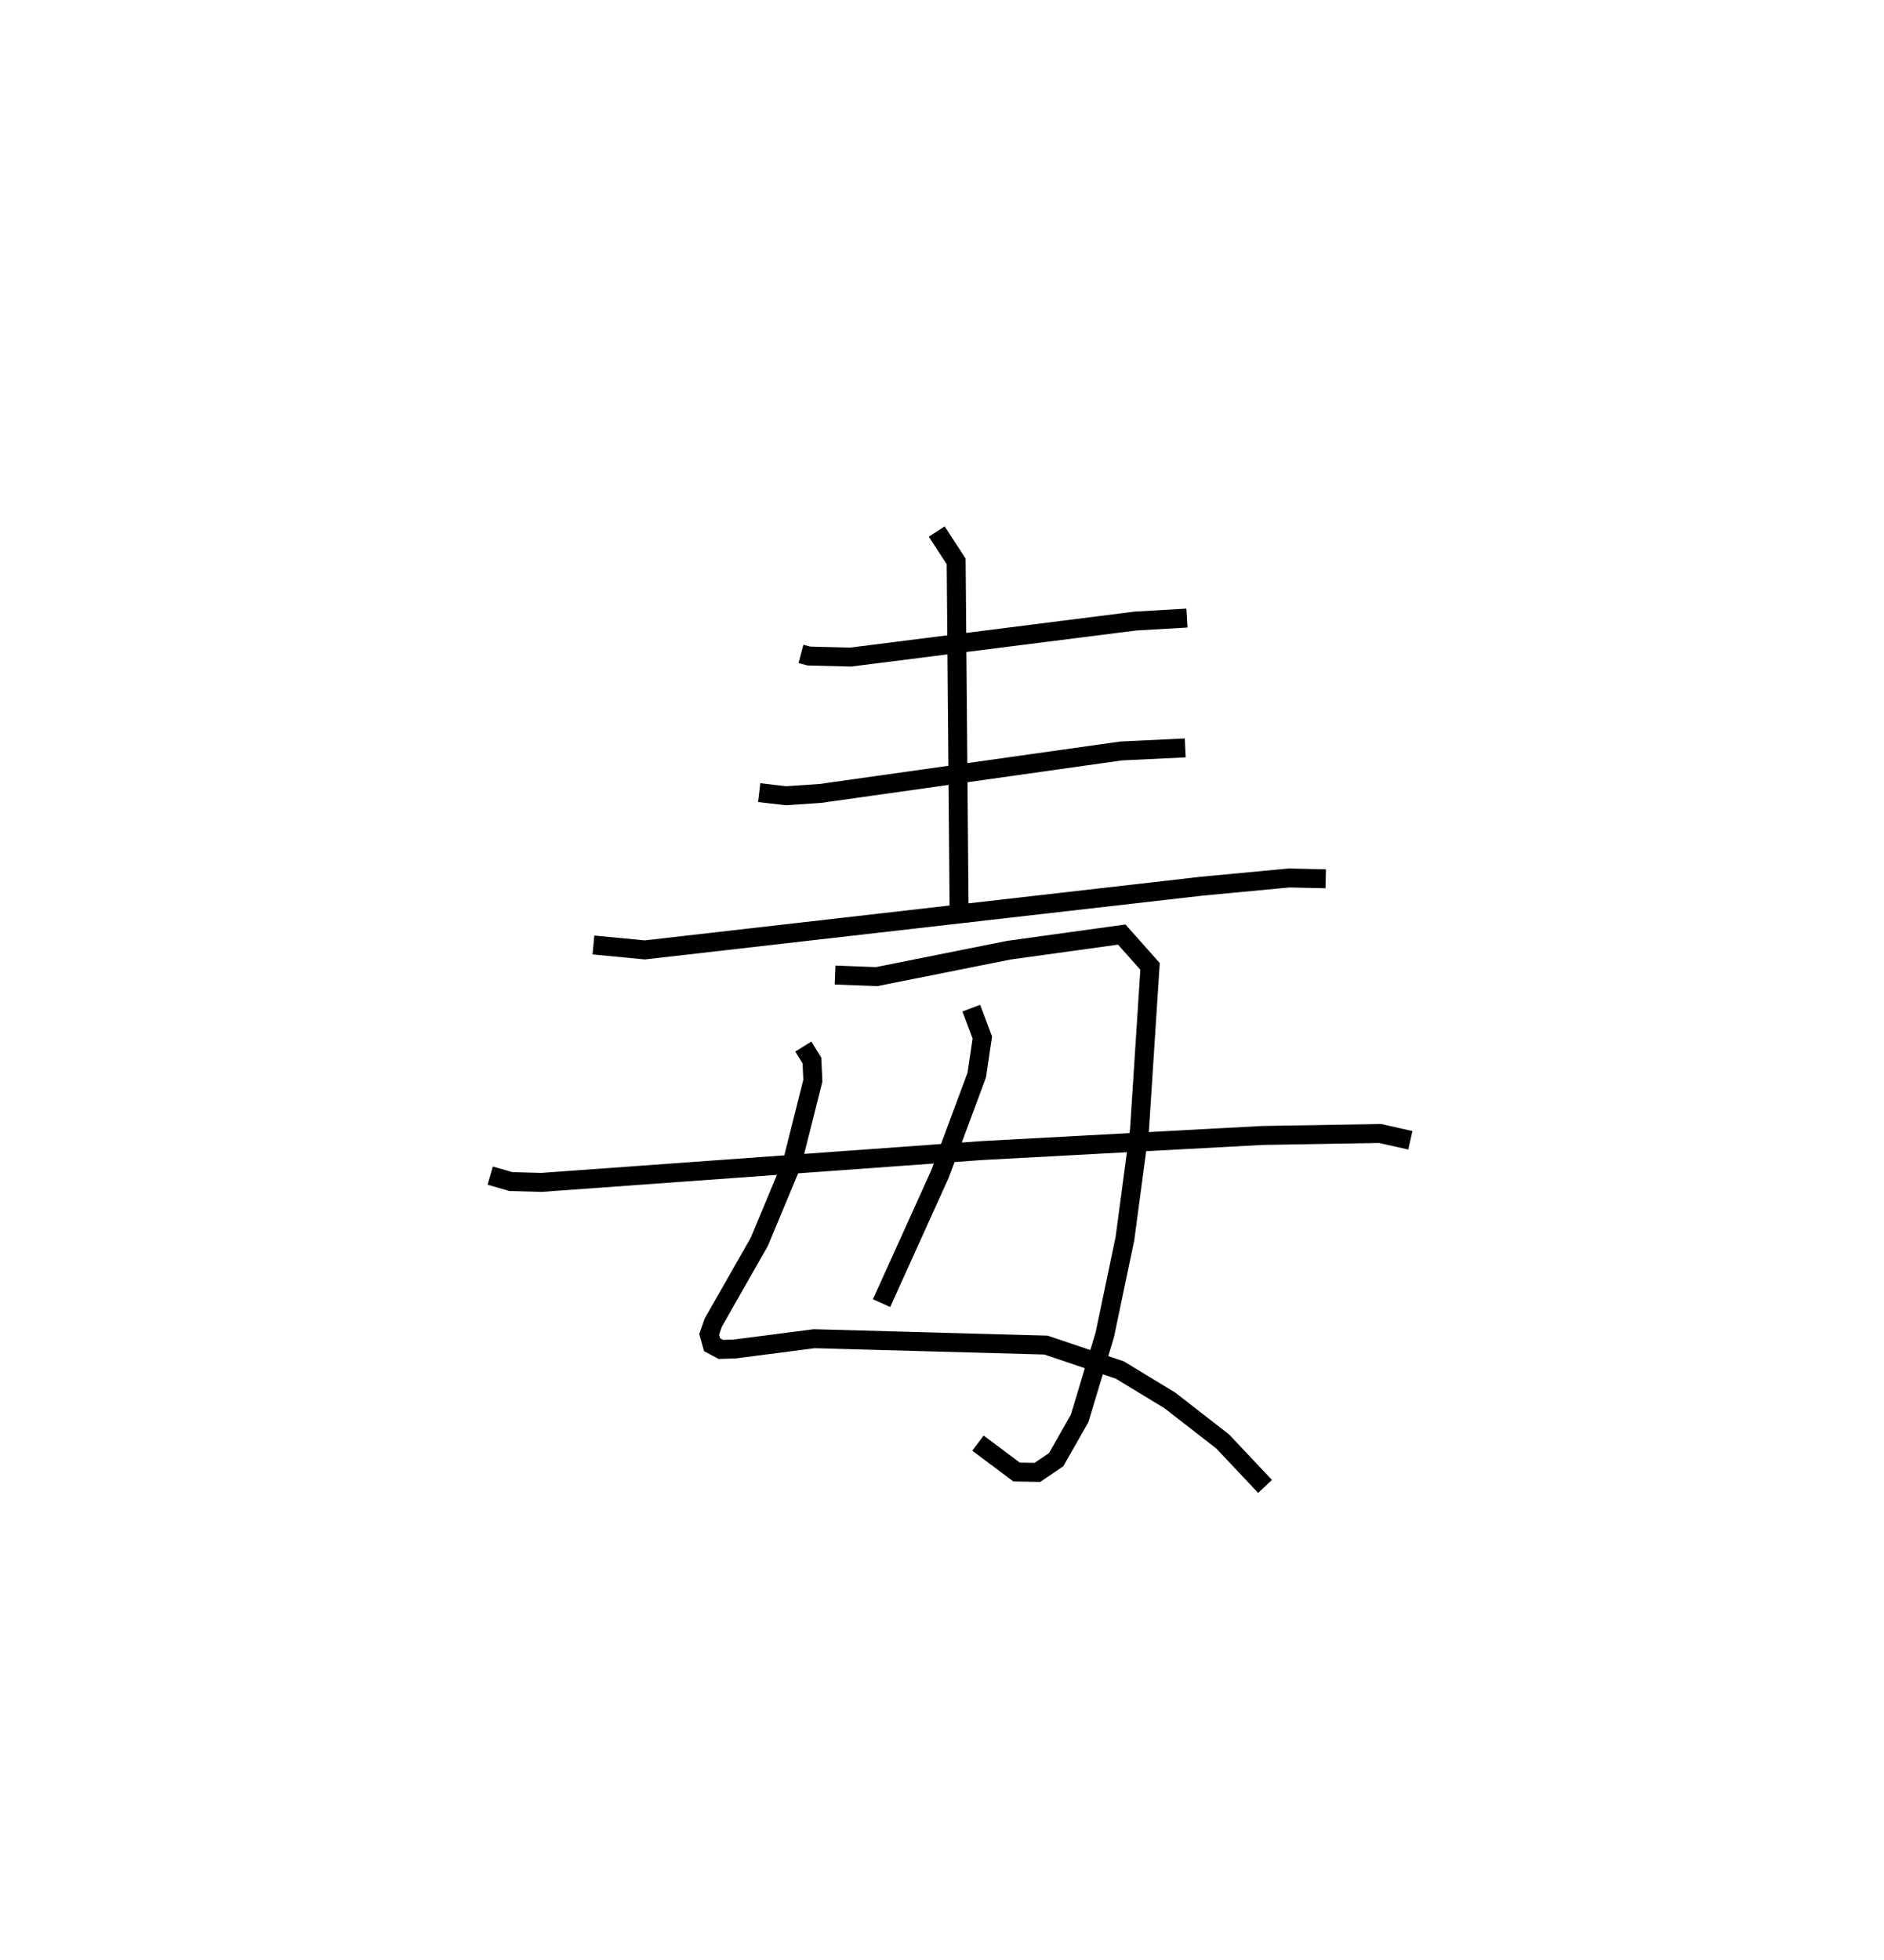 <?xml version="1.0" encoding="utf-8" ?>
<svg baseProfile="full" height="103.428" version="1.1" width="99.439" xmlns="http://www.w3.org/2000/svg" xmlns:ev="http://www.w3.org/2001/xml-events" xmlns:xlink="http://www.w3.org/1999/xlink"><defs /><rect fill="white" height="103.428" width="99.439" x="0" y="0" /><path d="M25,25 m0.0,0.0 m17.275,9.503 l0.421,0.112 2.198,0.056 l15.024,-1.901 2.729,-0.159 m-22.576,9.211 l1.412,0.164 1.812,-0.121 l15.882,-2.242 3.38,-0.16 m-31.235,10.398 l2.712,0.26 29.395,-3.362 l4.609,-0.434 1.934,0.043 m-20.531,-18.322 l1.026,1.574 0.161,19.063 m-8.229,6.538 l0.455,0.732 0.049,1.07 l-1.094,4.347 -1.732,4.153 l-2.432,4.266 -0.214,0.617 l0.153,0.546 0.462,0.247 l0.736,-0.022 4.195,-0.542 l12.232,0.336 3.896,1.316 l2.638,1.601 2.794,2.171 l2.234,2.37 m-22.694,-26.983 l2.192,0.084 6.97,-1.393 l5.968,-0.827 1.494,1.681 l-0.557,8.608 -0.769,5.755 l-1.065,5.084 -1.326,4.402 l-1.238,2.176 -0.992,0.673 l-1.096,-0.019 -2.041,-1.526 m-0.351,-22.951 l0.583,1.55 -0.295,1.983 l-1.942,5.222 -3.082,6.809 m-20.656,-6.728 l1.092,0.315 1.608,0.044 l23.276,-1.682 14.777,-0.795 l6.213,-0.104 1.6,0.358 " fill="none" stroke="black" stroke-width="1" /></svg>